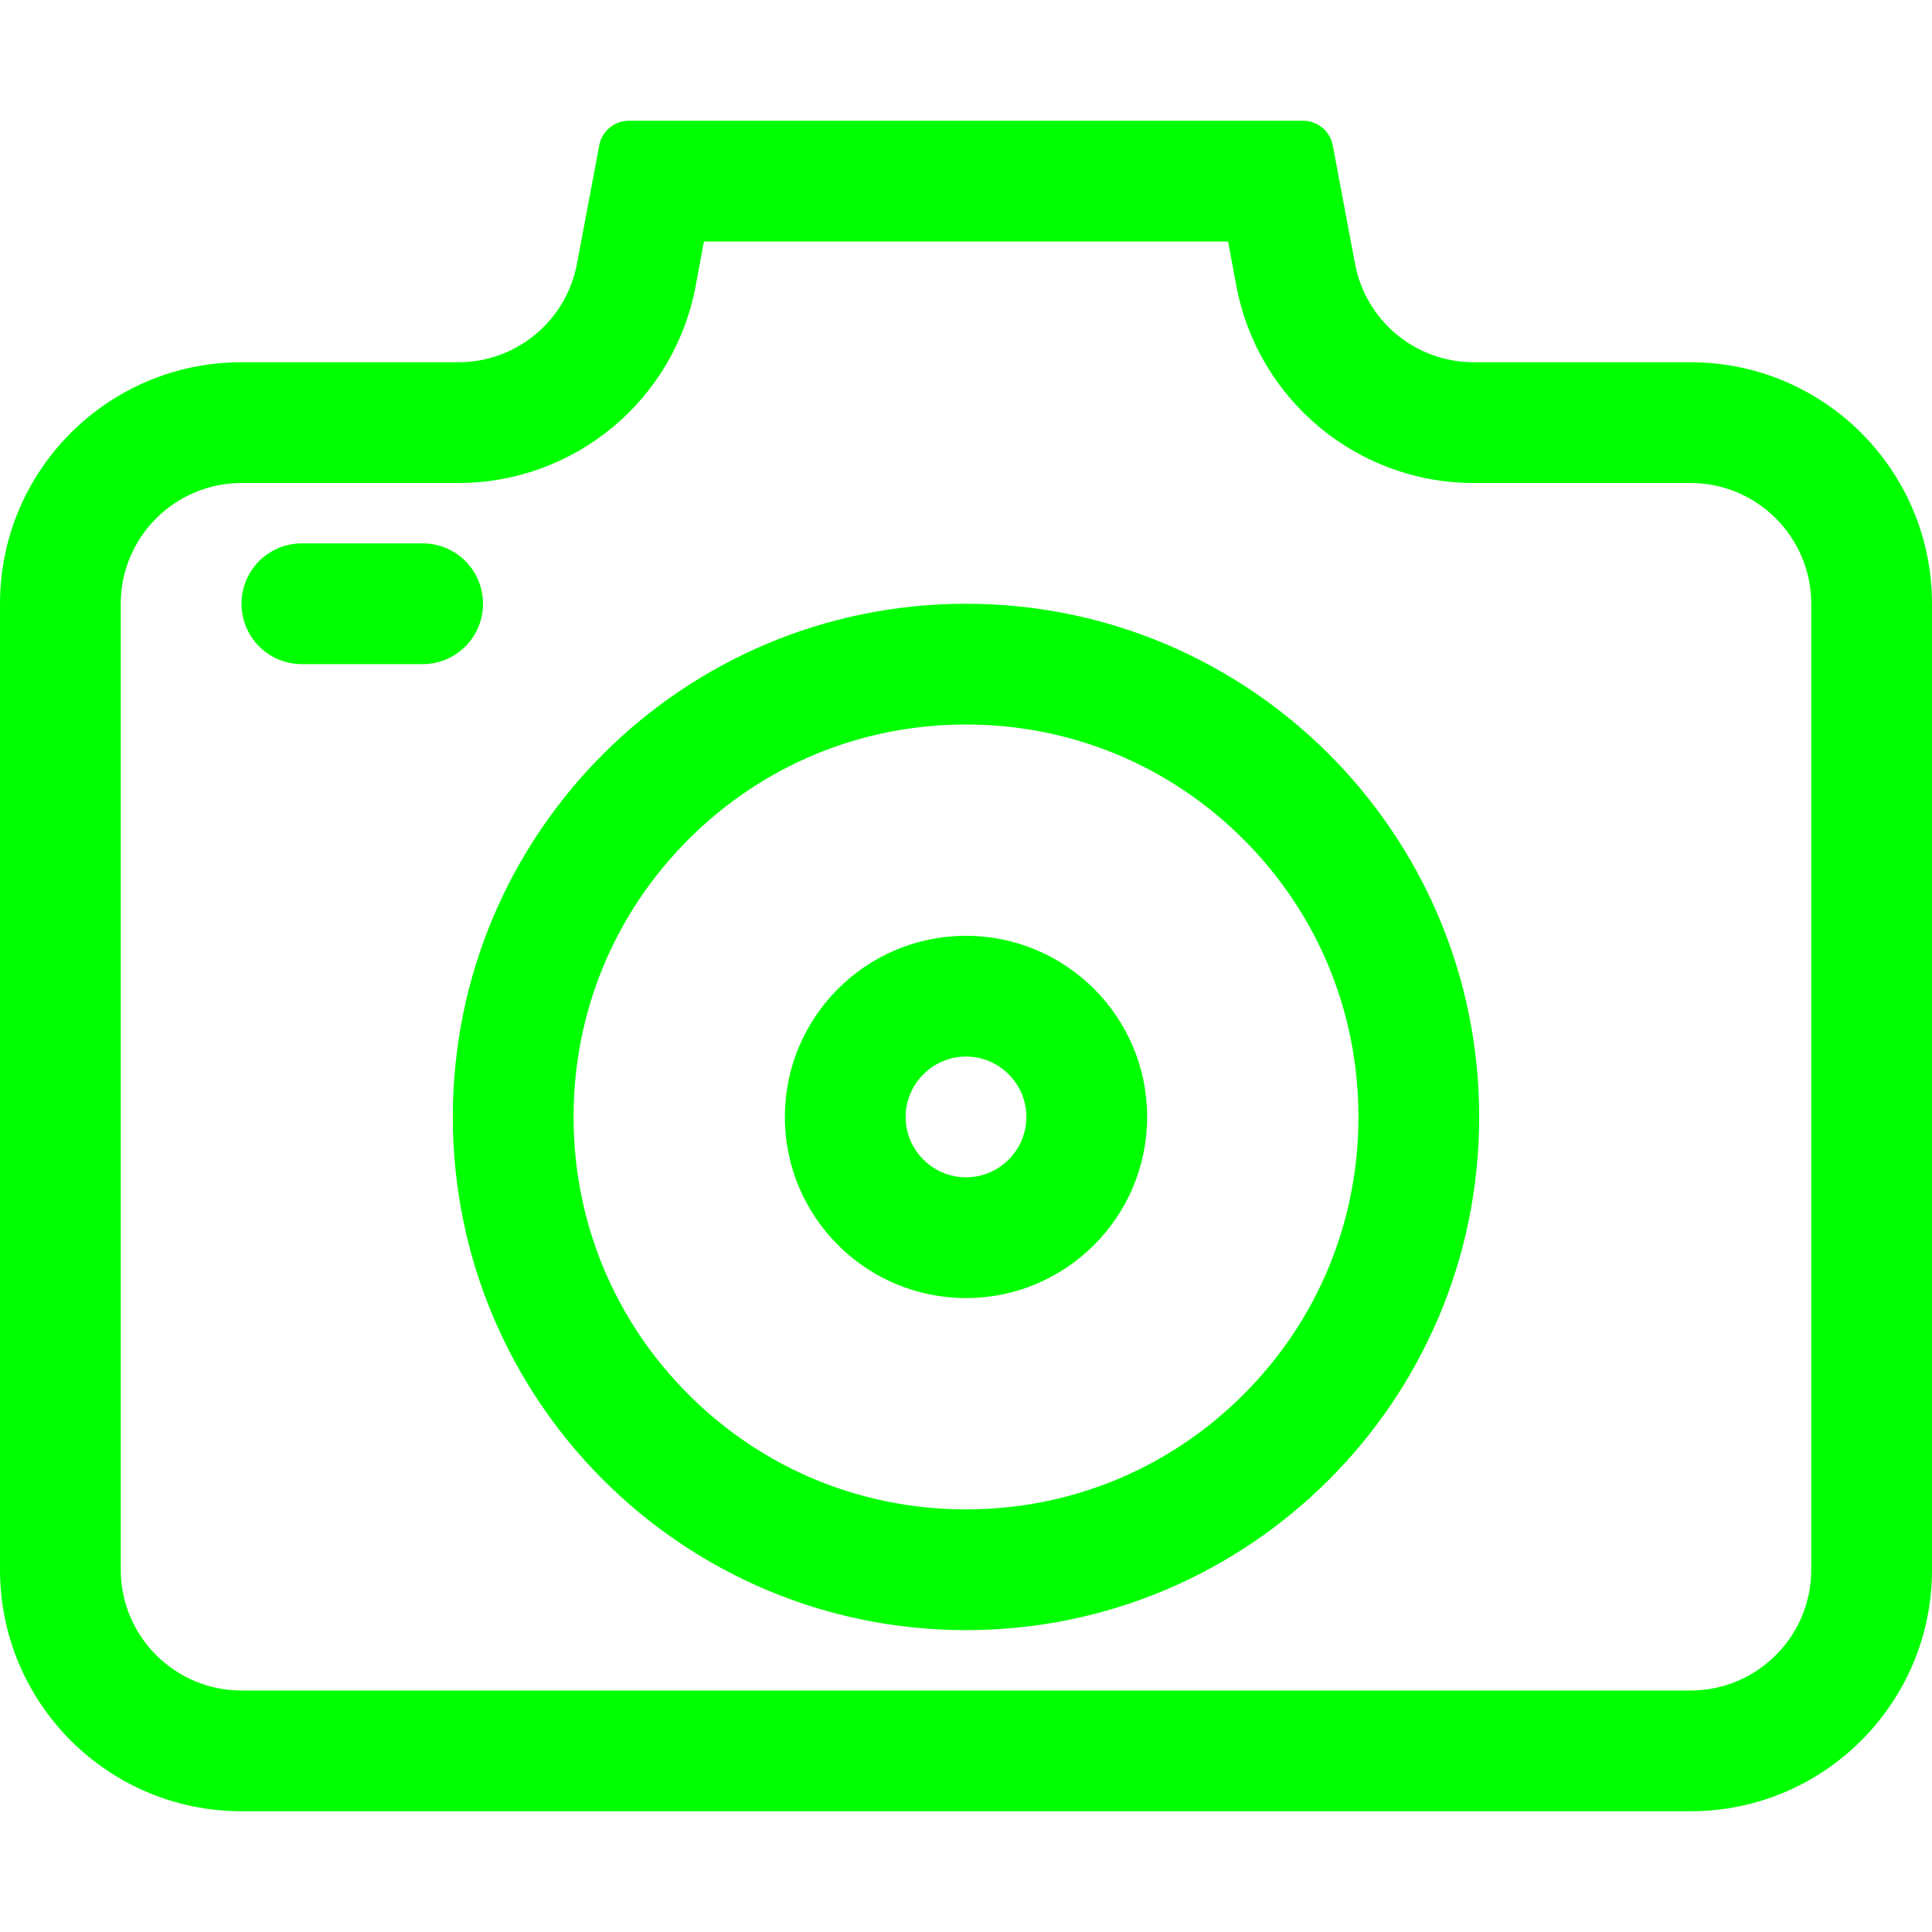 <?xml version="1.0" standalone="no"?><!DOCTYPE svg PUBLIC "-//W3C//DTD SVG 1.1//EN" "http://www.w3.org/Graphics/SVG/1.1/DTD/svg11.dtd"><svg class="icon" width="200px" height="200.00px" viewBox="0 0 1024 1024" version="1.1" xmlns="http://www.w3.org/2000/svg"><path fill="#00ff00" d="M512 384c55.6 0 107.8 21.6 147.1 60.9S720 536.4 720 592s-21.6 107.8-60.9 147.1S567.6 800 512 800s-107.8-21.6-147.1-60.9S304 647.6 304 592s21.6-107.8 60.9-147.1S456.4 384 512 384z m0-64c-150.2 0-272 121.8-272 272s121.8 272 272 272 272-121.8 272-272-121.8-272-272-272z"  /><path fill="#00ff00" d="M650.9 128l4.4 23.6C666.7 212.1 719.6 256 781.1 256H896c35.3 0 64 28.7 64 64v512c0 35.3-28.7 64-64 64H128c-35.3 0-64-28.7-64-64V320c0-35.3 28.7-64 64-64h114.9c61.6 0 114.5-43.9 125.8-104.4l4.4-23.6h277.8z m39.8-64H333.3c-7.7 0-14.3 5.5-15.7 13.1l-11.8 62.7c-5.7 30.3-32.1 52.2-62.9 52.2H128C57.3 192 0 249.3 0 320v512c0 70.7 57.3 128 128 128h768c70.7 0 128-57.3 128-128V320c0-70.7-57.3-128-128-128H781.1c-30.8 0-57.2-21.9-62.9-52.2l-11.8-62.7c-1.4-7.6-8-13.1-15.7-13.1z"  /><path fill="#00ff00" d="M224 352h-64c-17.7 0-32-14.3-32-32s14.3-32 32-32h64c17.7 0 32 14.3 32 32s-14.3 32-32 32zM512 560c17.6 0 32 14.4 32 32s-14.4 32-32 32-32-14.4-32-32 14.4-32 32-32z m0-64c-53 0-96 43-96 96s43 96 96 96 96-43 96-96-43-96-96-96z"  /></svg>